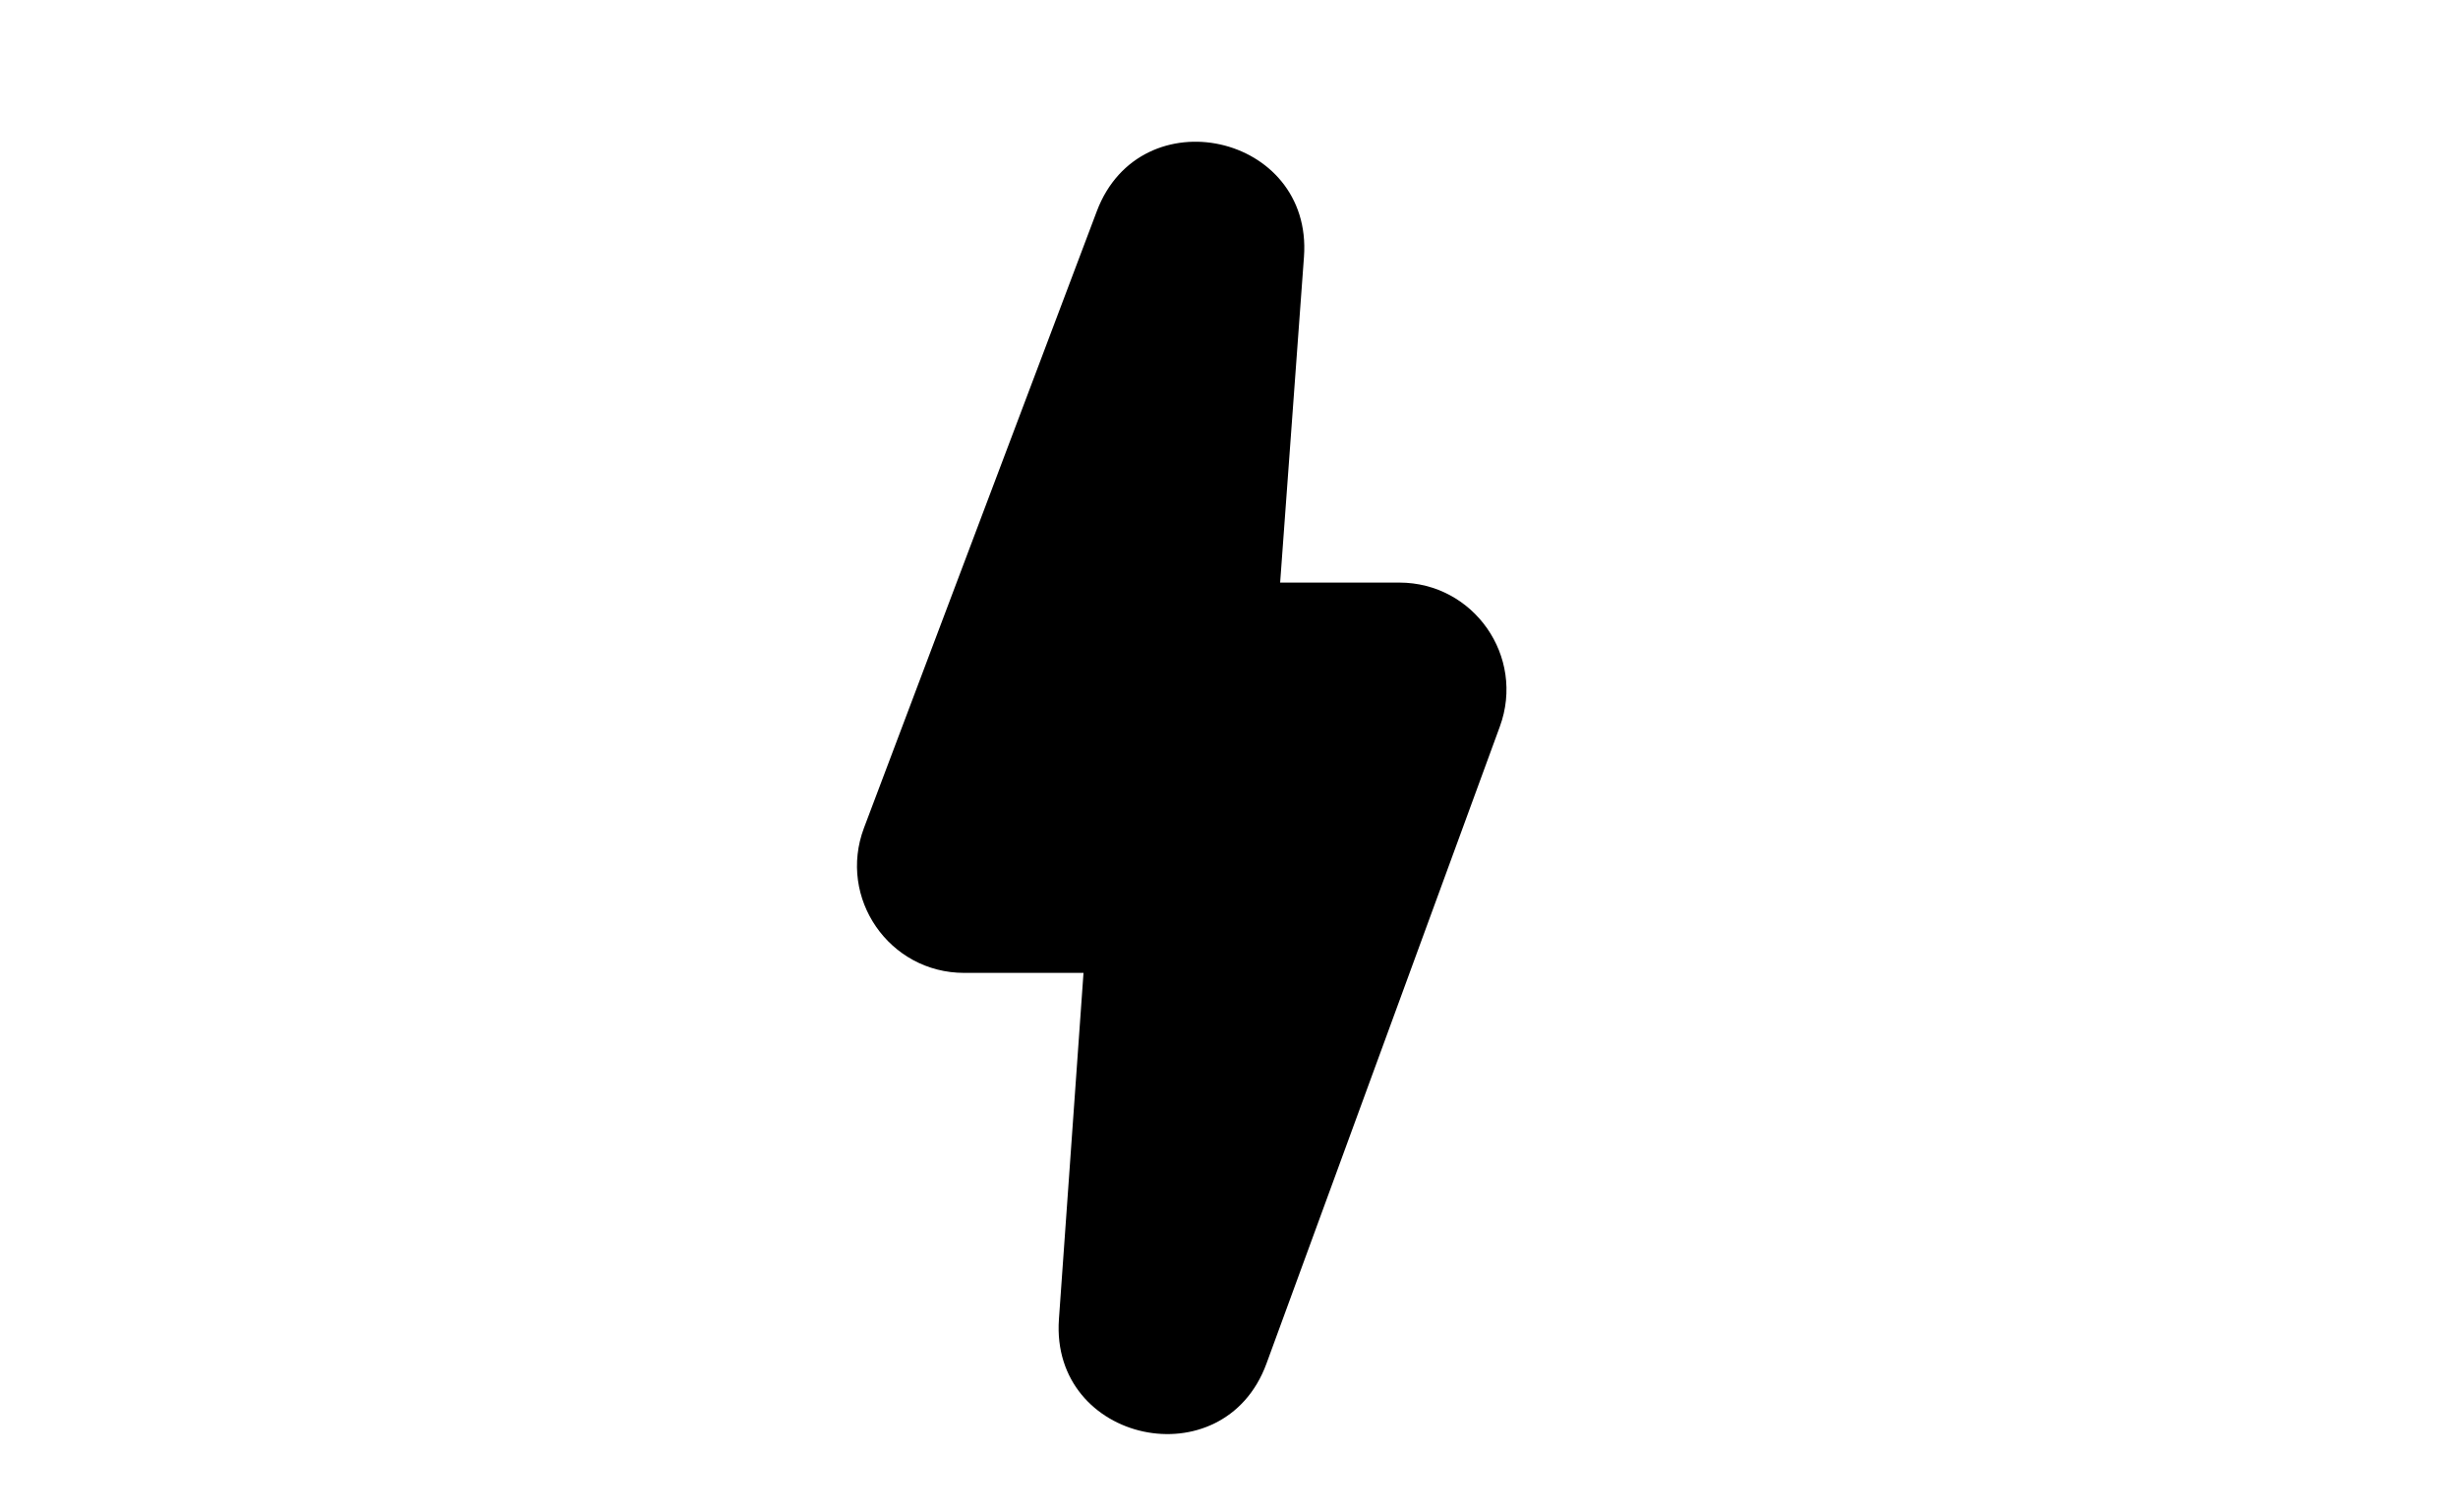 <?xml version="1.0" encoding="utf-8" ?>
<svg baseProfile="full" height="16.0" version="1.1" viewBox="0 0 26.0 16.0" width="26.0" xmlns="http://www.w3.org/2000/svg" xmlns:ev="http://www.w3.org/2001/xml-events" xmlns:xlink="http://www.w3.org/1999/xlink"><defs /><path d="M11.461,10.292H10.199C9.406,10.292 8.859,9.5 9.139,8.758L11.602,2.234C12.064,1.011 13.888,1.413 13.793,2.717L13.541,6.163H14.801C15.589,6.163 16.136,6.946 15.865,7.686L13.396,14.426C12.944,15.658 11.109,15.265 11.201,13.956L11.461,10.292Z" fill="#000000" fill-opacity="1.0" /></svg>